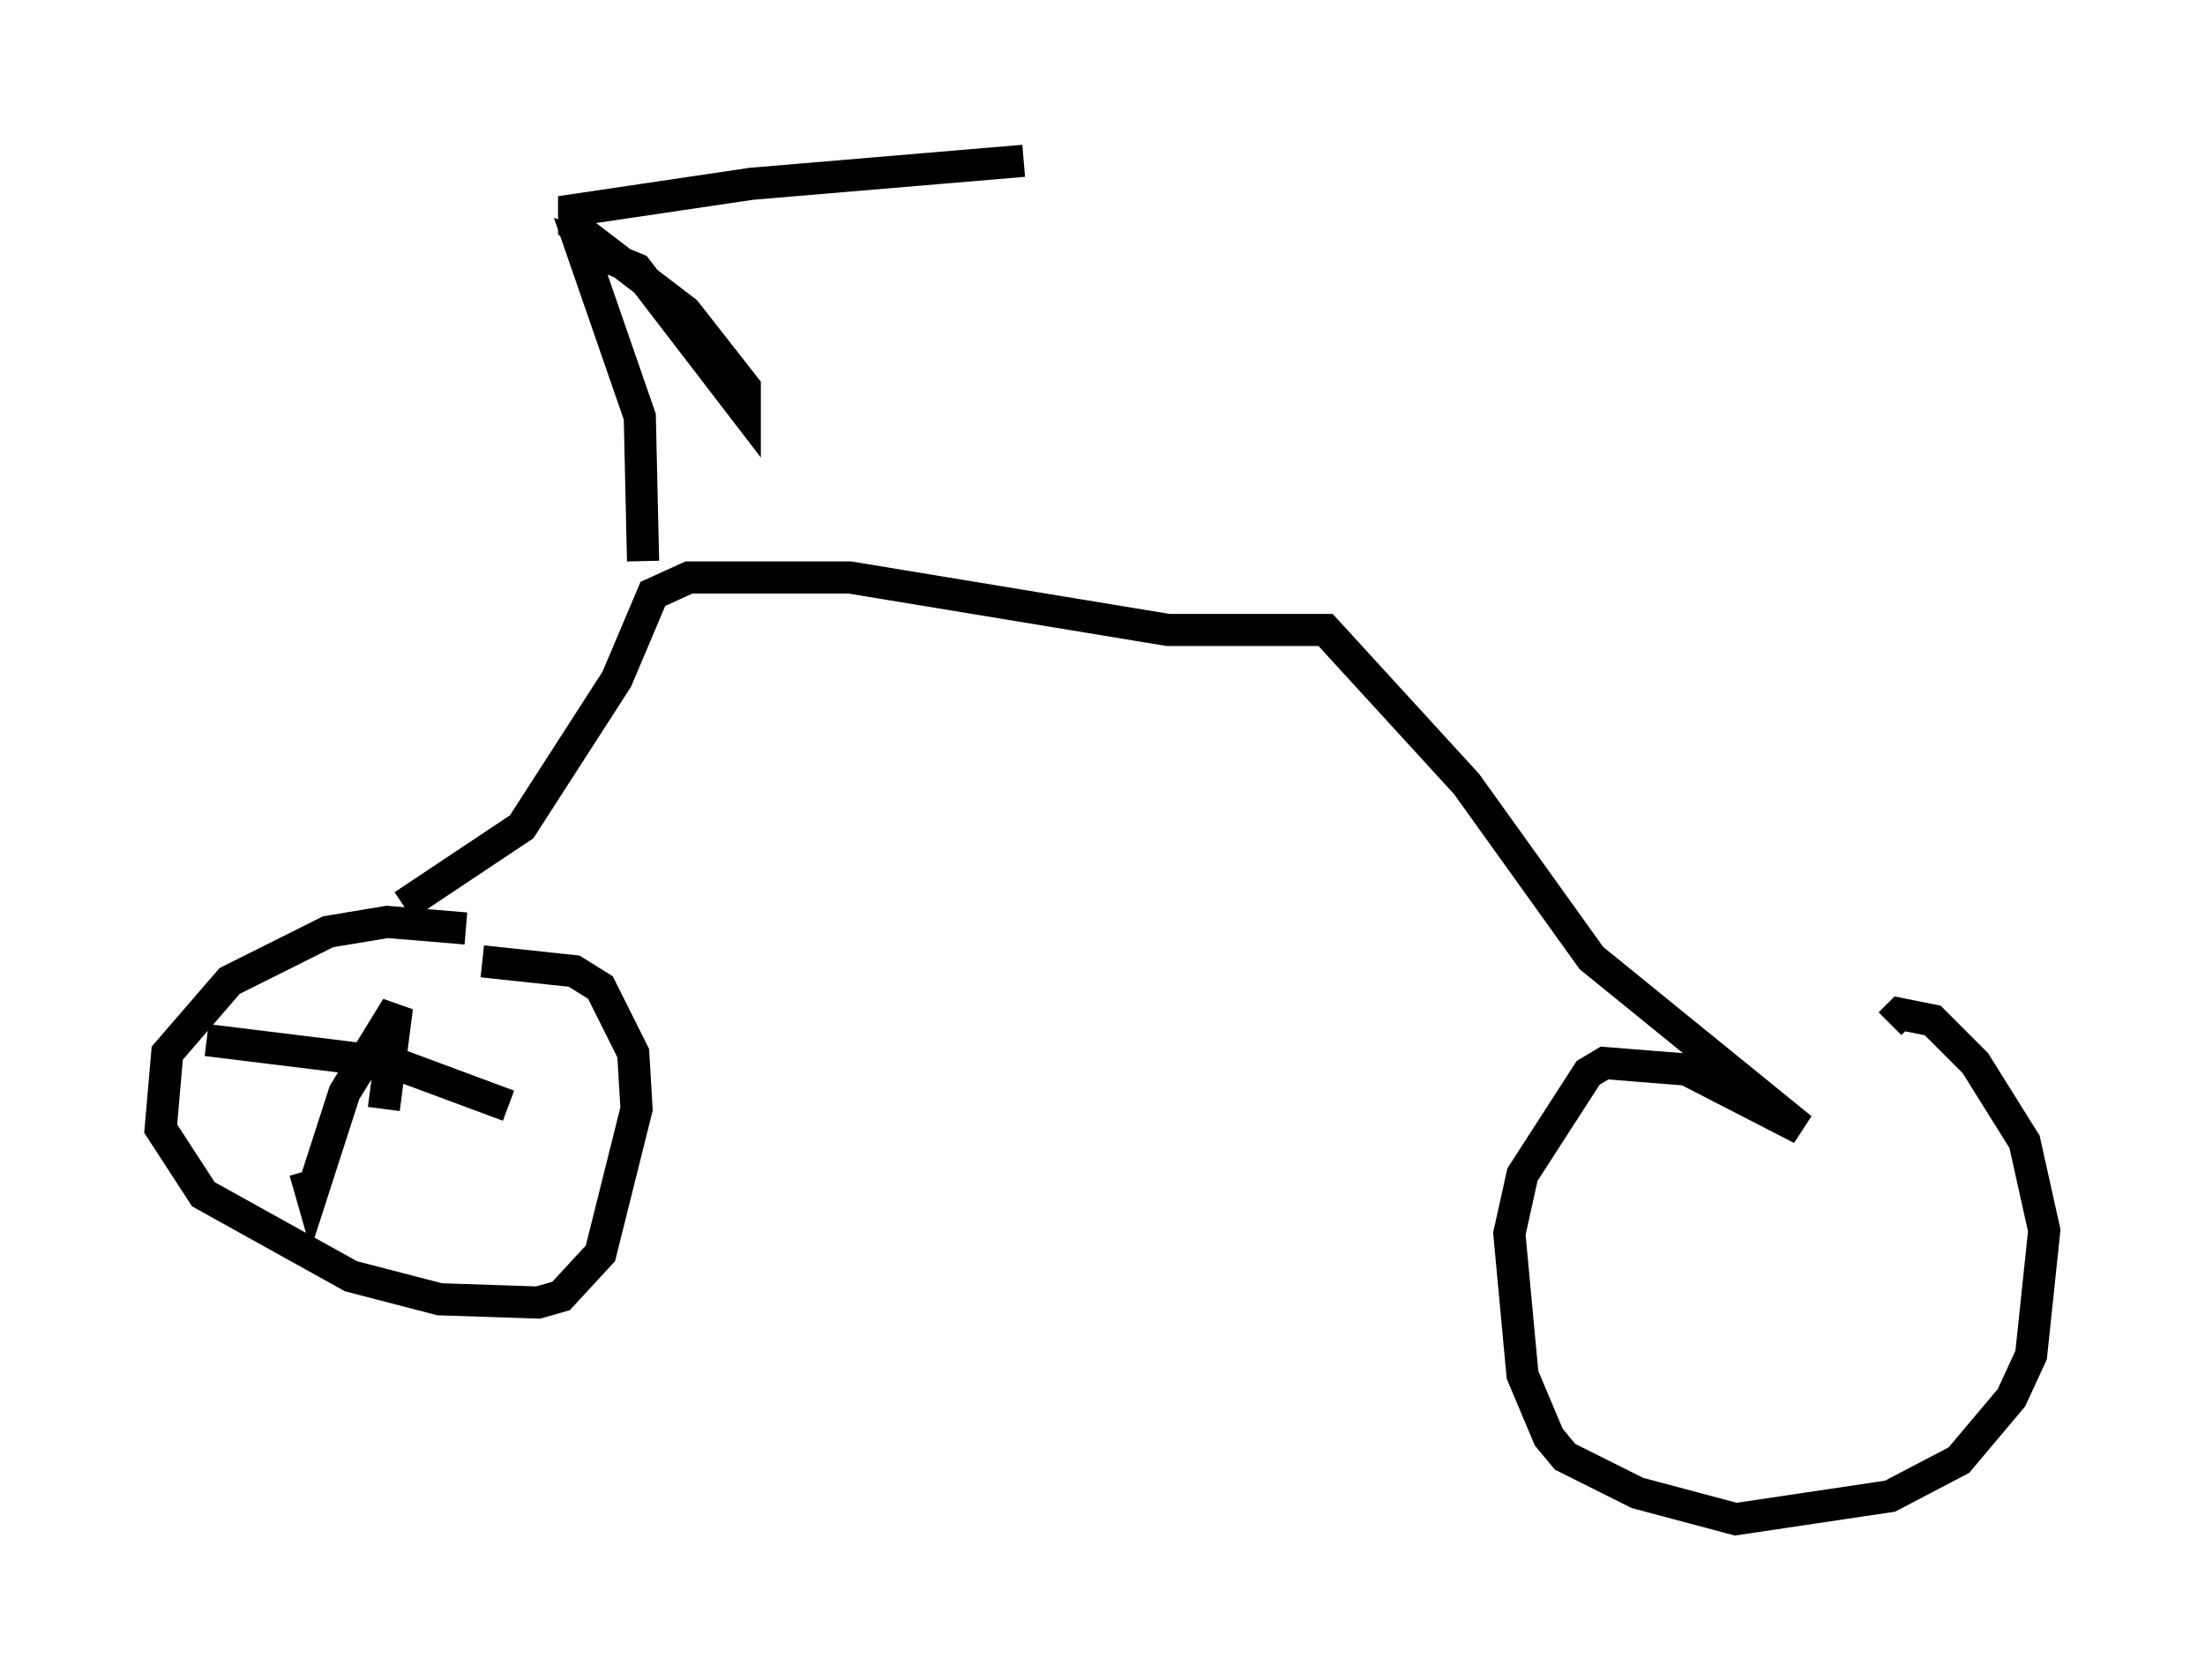 <?xml version="1.0" encoding="utf-8" ?>
<svg baseProfile="full" height="52.263" version="1.1" width="68.596" xmlns="http://www.w3.org/2000/svg" xmlns:ev="http://www.w3.org/2001/xml-events" xmlns:xlink="http://www.w3.org/1999/xlink"><defs /><rect fill="white" height="52.263" width="68.596" x="0" y="0" /><path d="M16.842, 30.623 m-2.348, -1.735 l-2.45, -0.204 -1.838, 0.306 l-3.063, 1.531 -1.94, 2.246 l-0.204, 2.348 1.327, 2.042 l4.594, 2.552 2.756, 0.715 l3.063, 0.102 0.715, -0.204 l1.225, -1.327 1.123, -4.492 l-0.102, -1.735 -1.021, -2.042 l-0.817, -0.51 -2.858, -0.306 m-3.063, 4.594 l0.408, -3.165 -1.633, 2.654 l-1.021, 3.165 -0.204, -0.715 m-3.063, -4.083 l5.819, 0.715 3.573, 1.327 m-3.267, -6.227 l3.675, -2.45 2.96, -4.594 l1.123, -2.654 1.123, -0.51 l5.002, 0.0 9.902, 1.633 l4.9, 0.0 4.39, 4.798 l3.879, 5.41 6.533, 5.308 l-3.573, -1.838 -2.552, -0.204 l-0.51, 0.306 -2.042, 3.165 l-0.408, 1.838 0.408, 4.39 l0.817, 1.94 0.51, 0.613 l2.246, 1.123 3.063, 0.817 l4.798, -0.715 2.144, -1.123 l1.633, -1.94 0.613, -1.327 l0.408, -3.879 -0.613, -2.756 l-1.531, -2.45 -1.327, -1.327 l-1.021, -0.204 -0.306, 0.306 m-38.792, -14.394 l-0.102, -4.492 -1.838, -5.308 l1.735, 0.715 3.369, 4.39 l0.0, -0.715 -1.838, -2.348 l-3.471, -2.654 0.0, -0.51 l5.513, -0.817 8.473, -0.715 " fill="none" stroke="black" stroke-width="1" /></svg>